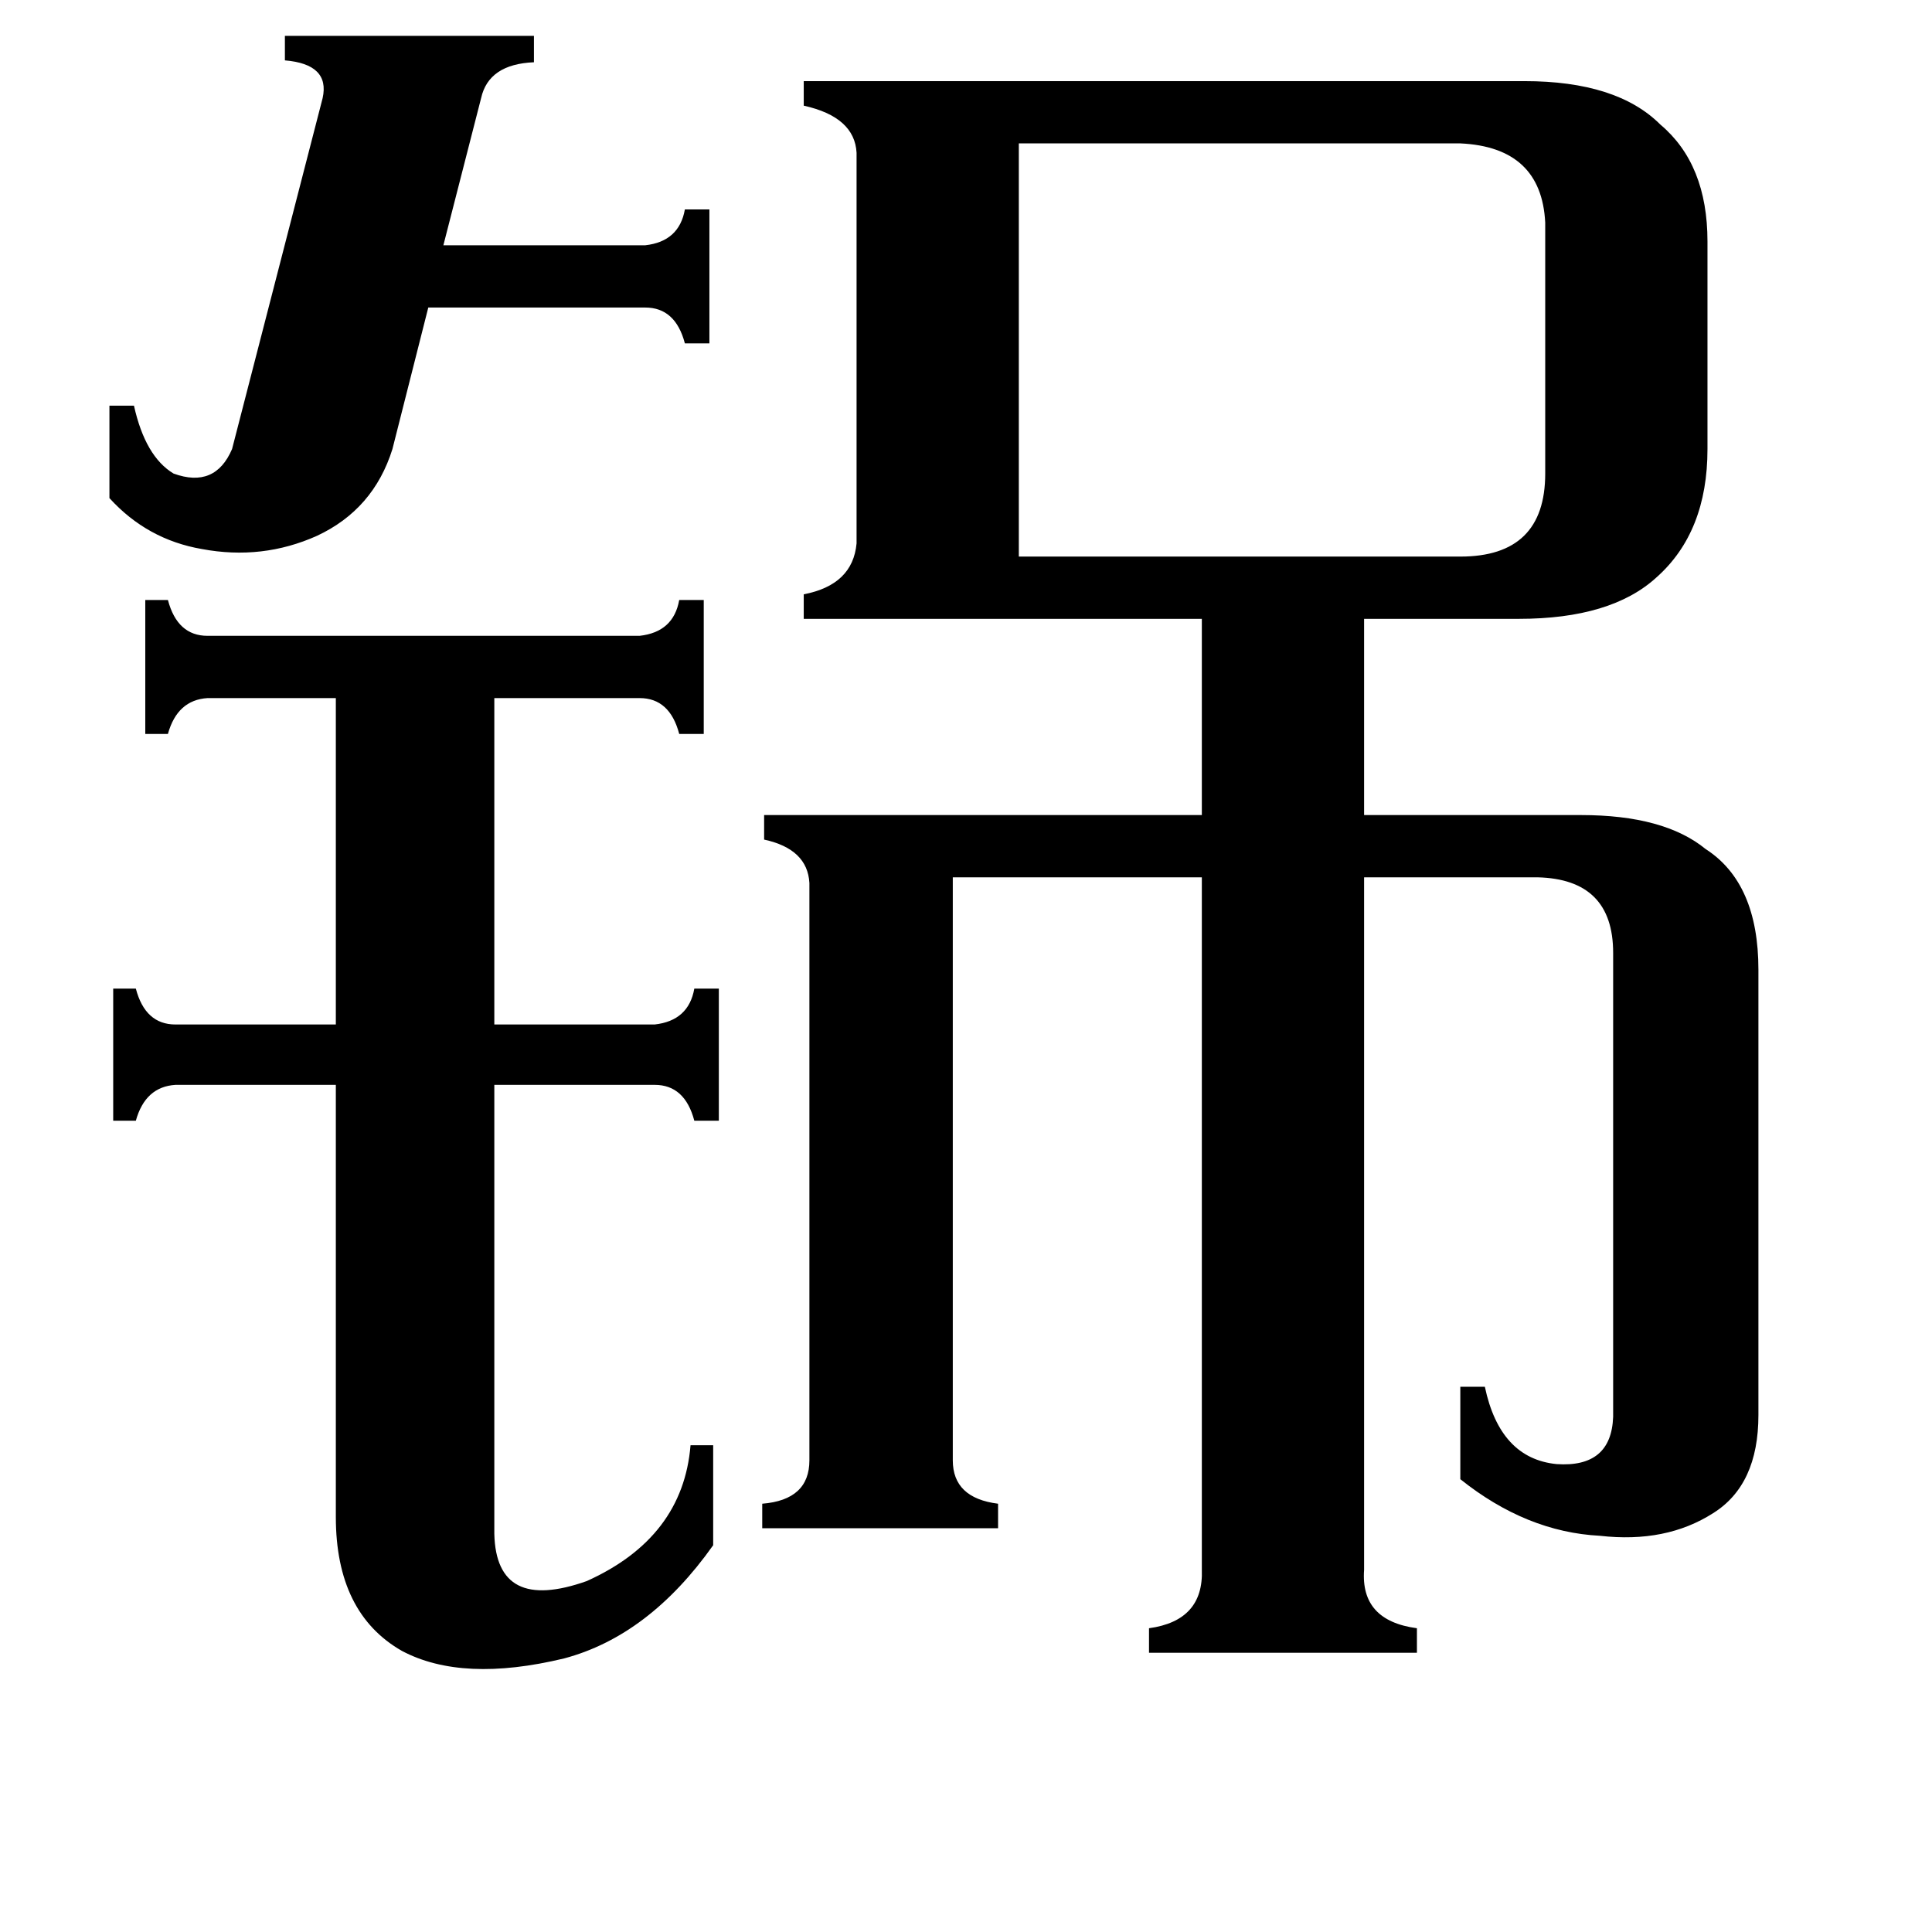 <svg xmlns="http://www.w3.org/2000/svg" viewBox="0 -800 1024 1024">
	<path fill="#000000" d="M58 -585H71Q77 -558 92 -549Q114 -541 123 -562L171 -748Q175 -766 151 -768V-781H283V-767Q259 -766 255 -748L235 -670H342Q360 -672 363 -689H376V-618H363Q358 -637 342 -637H227L208 -562Q198 -530 168 -516Q139 -503 107 -509Q78 -514 58 -536ZM774 -505Q819 -505 819 -549V-682Q817 -722 774 -724H540V-505ZM262 13Q263 55 311 38Q362 15 366 -34H378V19Q344 67 299 79Q245 92 213 75Q178 55 178 4V-225H93Q77 -224 72 -206H60V-276H72Q77 -257 93 -257H178V-430H110Q94 -429 89 -411H77V-482H89Q94 -463 110 -463H339Q357 -465 360 -482H373V-411H360Q355 -430 339 -430H262V-257H347Q365 -259 368 -276H381V-206H368Q363 -225 347 -225H262ZM723 32Q721 59 751 63V76H609V63Q638 59 637 32V-335H505V-26Q505 -6 529 -3V10H404V-3Q429 -5 429 -26V-332Q428 -350 405 -355V-368H637V-472H426V-485Q452 -490 454 -512V-719Q453 -738 426 -744V-757H808Q857 -757 880 -734Q905 -713 905 -672V-562Q905 -518 878 -494Q854 -472 805 -472H723V-368H838Q882 -368 904 -350Q932 -332 932 -286V-50Q932 -13 908 2Q883 18 848 14Q809 12 774 -16V-65H787Q795 -27 825 -24Q854 -22 855 -49V-295Q855 -334 815 -335H723Z"/>
</svg>